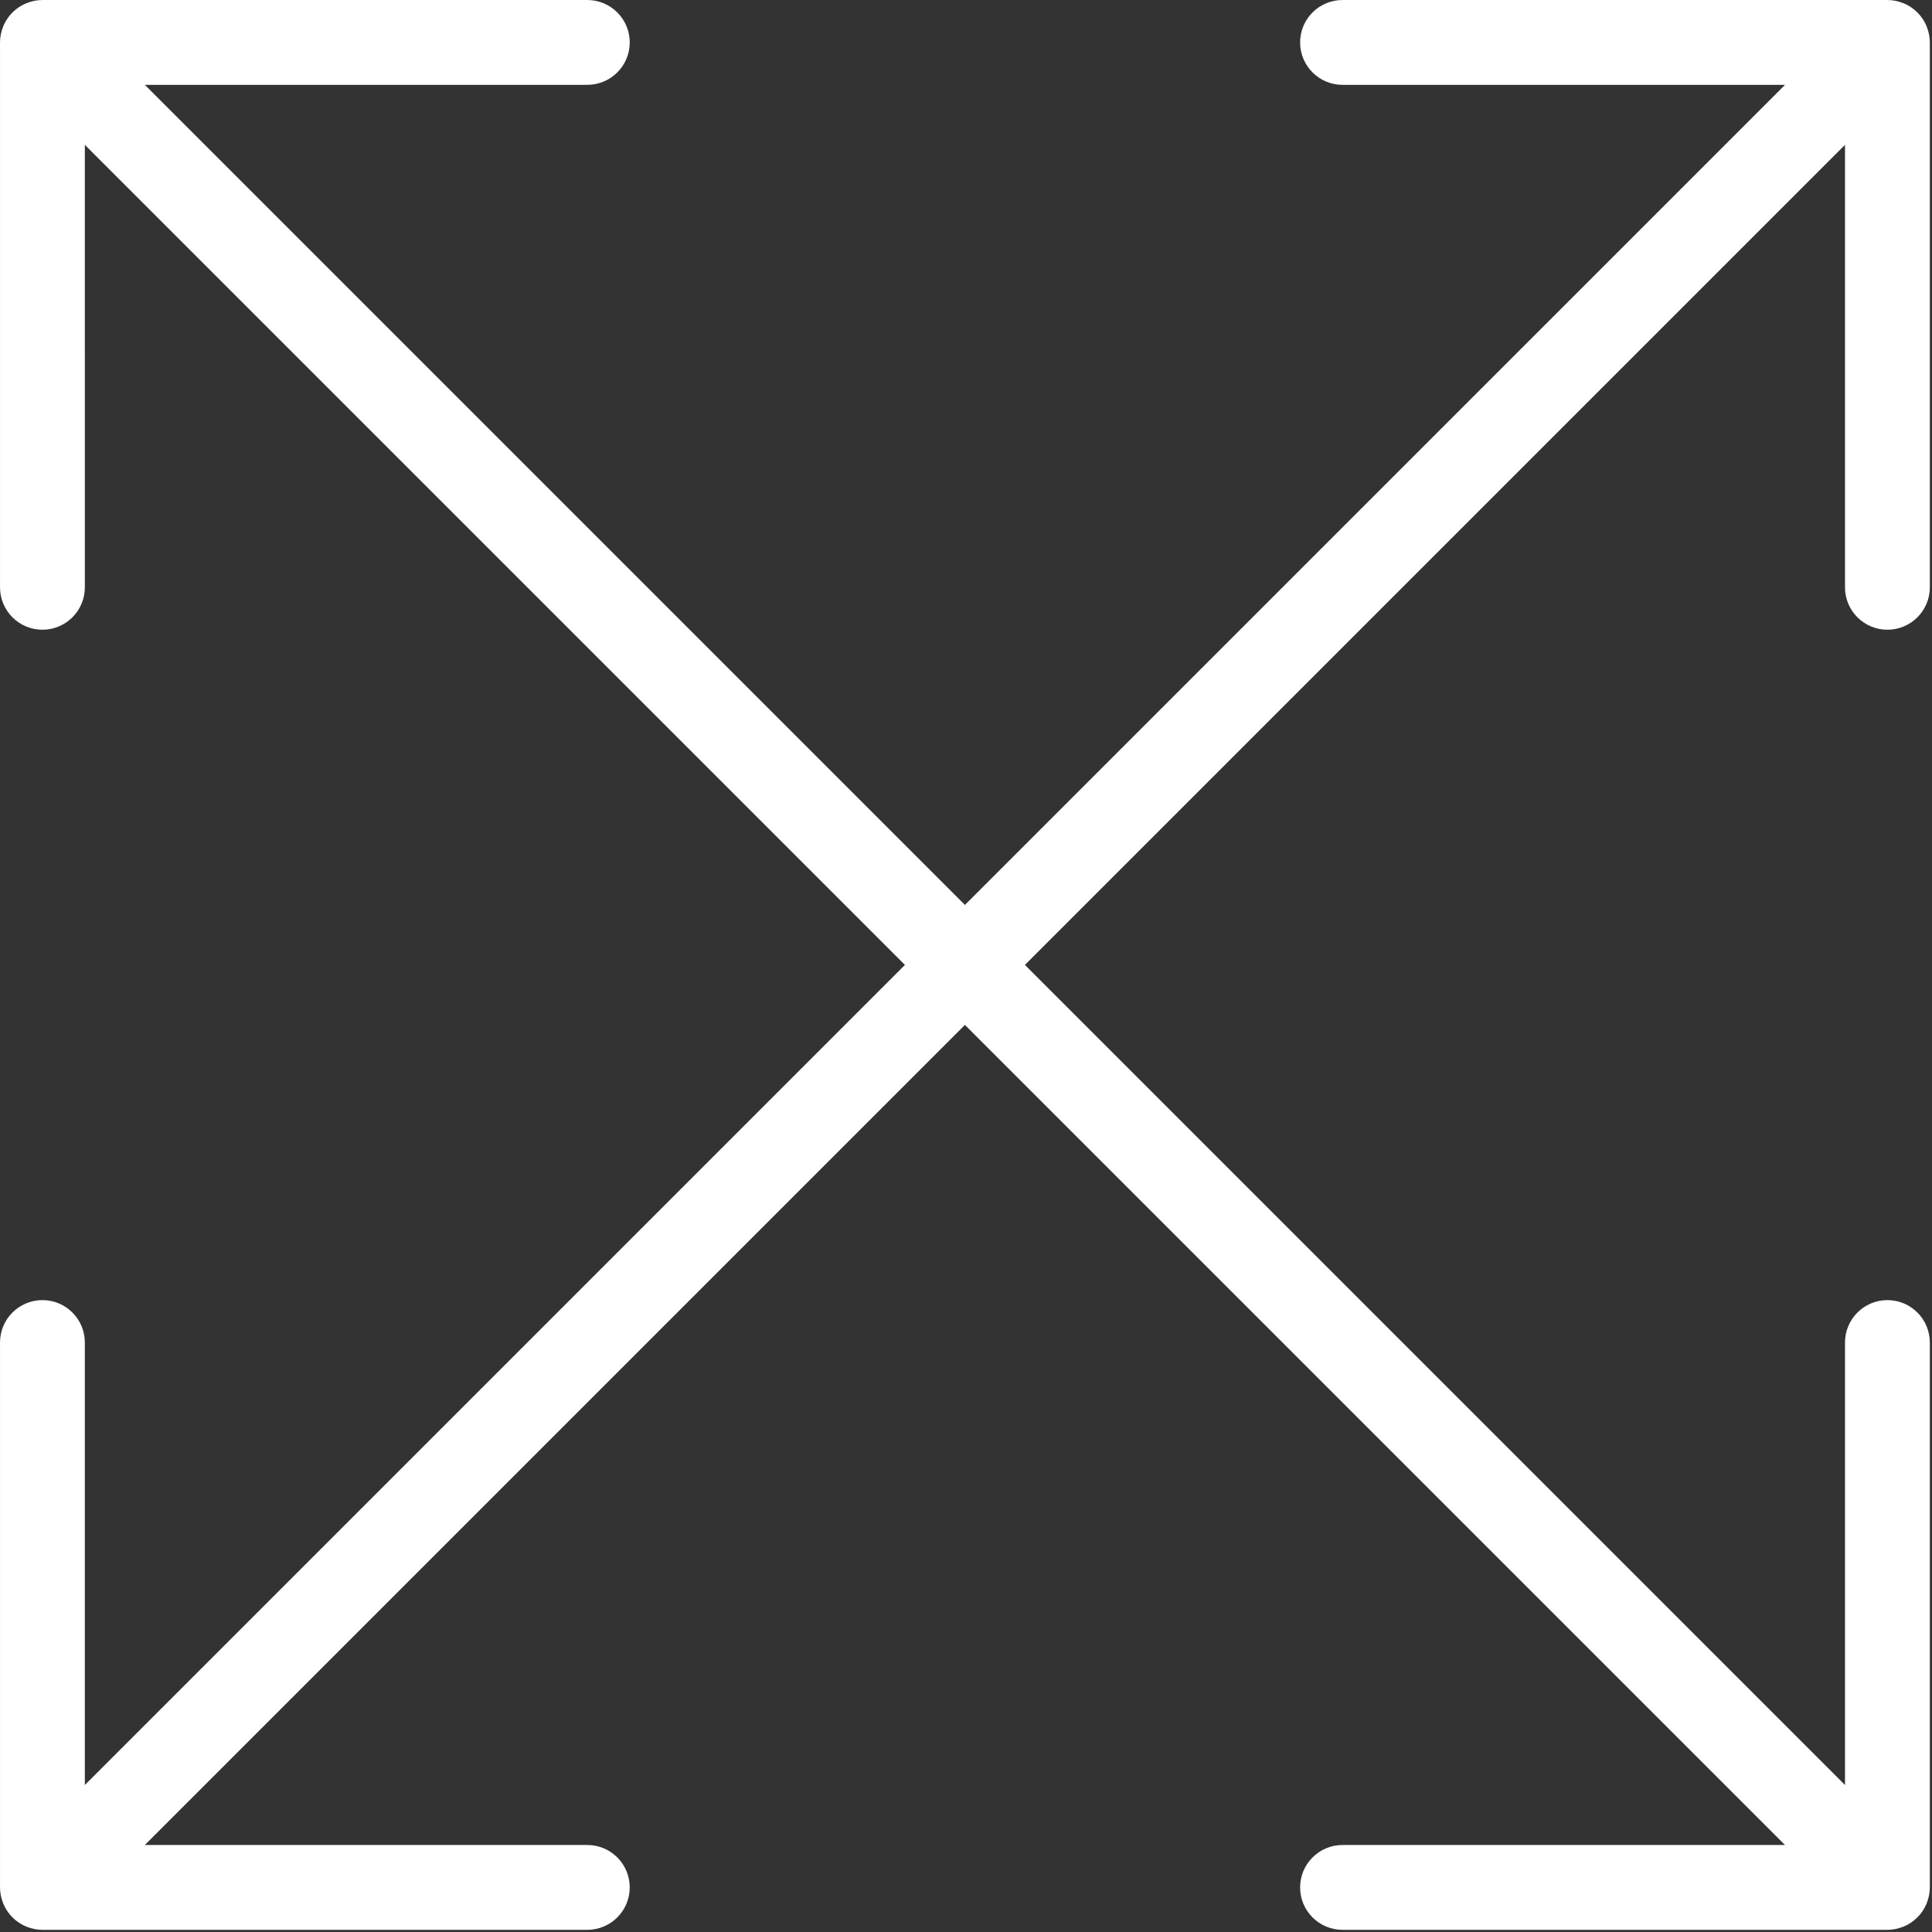 <svg xmlns="http://www.w3.org/2000/svg" xmlns:xlink="http://www.w3.org/1999/xlink" version="1.1" width="256" height="256" viewBox="0 0 256 256" xml:space="preserve">

<rect x="0" y="0" width="256" height="256" fill="#333333" stroke="none"/>

<defs>
</defs>
<g style="stroke: none; stroke-width: 0; stroke-dasharray: none; stroke-linecap: butt; stroke-linejoin: miter; stroke-miterlimit: 10; fill: ; fill-rule: nonzero; opacity: 1;" transform="translate(1.407 1.407) scale(2.81 2.81)" >
	<path d="M 88.5 28.694 c 0.828 0 1.5 -0.671 1.5 -1.5 V 1.5 c 0 -0.194 -0.04 -0.377 -0.107 -0.547 c -0.003 -0.008 -0.004 -0.015 -0.007 -0.023 c -0.152 -0.37 -0.447 -0.664 -0.816 -0.816 c -0.007 -0.003 -0.015 -0.004 -0.023 -0.007 C 88.877 0.04 88.694 0 88.5 0 H 62.806 c -0.828 0 -1.5 0.671 -1.5 1.5 s 0.672 1.5 1.5 1.5 h 22.073 L 45 42.879 L 5.121 3 h 22.073 c 0.828 0 1.5 -0.671 1.5 -1.5 S 28.022 0 27.194 0 H 1.5 C 1.306 0 1.123 0.04 0.953 0.107 C 0.945 0.109 0.938 0.111 0.93 0.114 C 0.561 0.266 0.266 0.56 0.114 0.93 C 0.111 0.938 0.109 0.945 0.107 0.953 C 0.04 1.123 0 1.306 0 1.5 v 25.694 c 0 0.829 0.672 1.5 1.5 1.5 s 1.5 -0.671 1.5 -1.5 V 5.121 L 42.879 45 L 3 84.879 V 62.806 c 0 -0.828 -0.671 -1.5 -1.5 -1.5 S 0 61.978 0 62.806 V 88.5 c 0 0.194 0.04 0.377 0.107 0.547 c 0.003 0.008 0.004 0.015 0.007 0.023 c 0.152 0.37 0.447 0.664 0.817 0.817 c 0.007 0.003 0.015 0.004 0.023 0.007 C 1.123 89.96 1.306 90 1.5 90 h 25.694 c 0.829 0 1.5 -0.672 1.5 -1.5 s -0.671 -1.5 -1.5 -1.5 H 5.121 L 45 47.121 L 84.879 87 H 62.806 c -0.829 0 -1.5 0.672 -1.5 1.5 s 0.671 1.5 1.5 1.5 H 88.5 c 0.194 0 0.377 -0.04 0.547 -0.107 c 0.008 -0.003 0.015 -0.004 0.023 -0.007 c 0.37 -0.152 0.664 -0.447 0.817 -0.817 c 0.003 -0.007 0.004 -0.015 0.007 -0.023 C 89.96 88.877 90 88.694 90 88.5 V 62.806 c 0 -0.828 -0.671 -1.5 -1.5 -1.5 s -1.5 0.672 -1.5 1.5 v 22.073 L 47.121 45 L 87 5.121 v 22.073 C 87 28.023 87.672 28.694 88.5 28.694 z" style="stroke: White; stroke-width: 1; stroke-dasharray: none; stroke-linecap: butt; stroke-linejoin: miter; stroke-miterlimit: 10; fill: white; fill-rule: nonzero; opacity: 1;" transform=" matrix(1 0 0 1 0 0) " stroke-linecap="round" />
</g>
</svg>